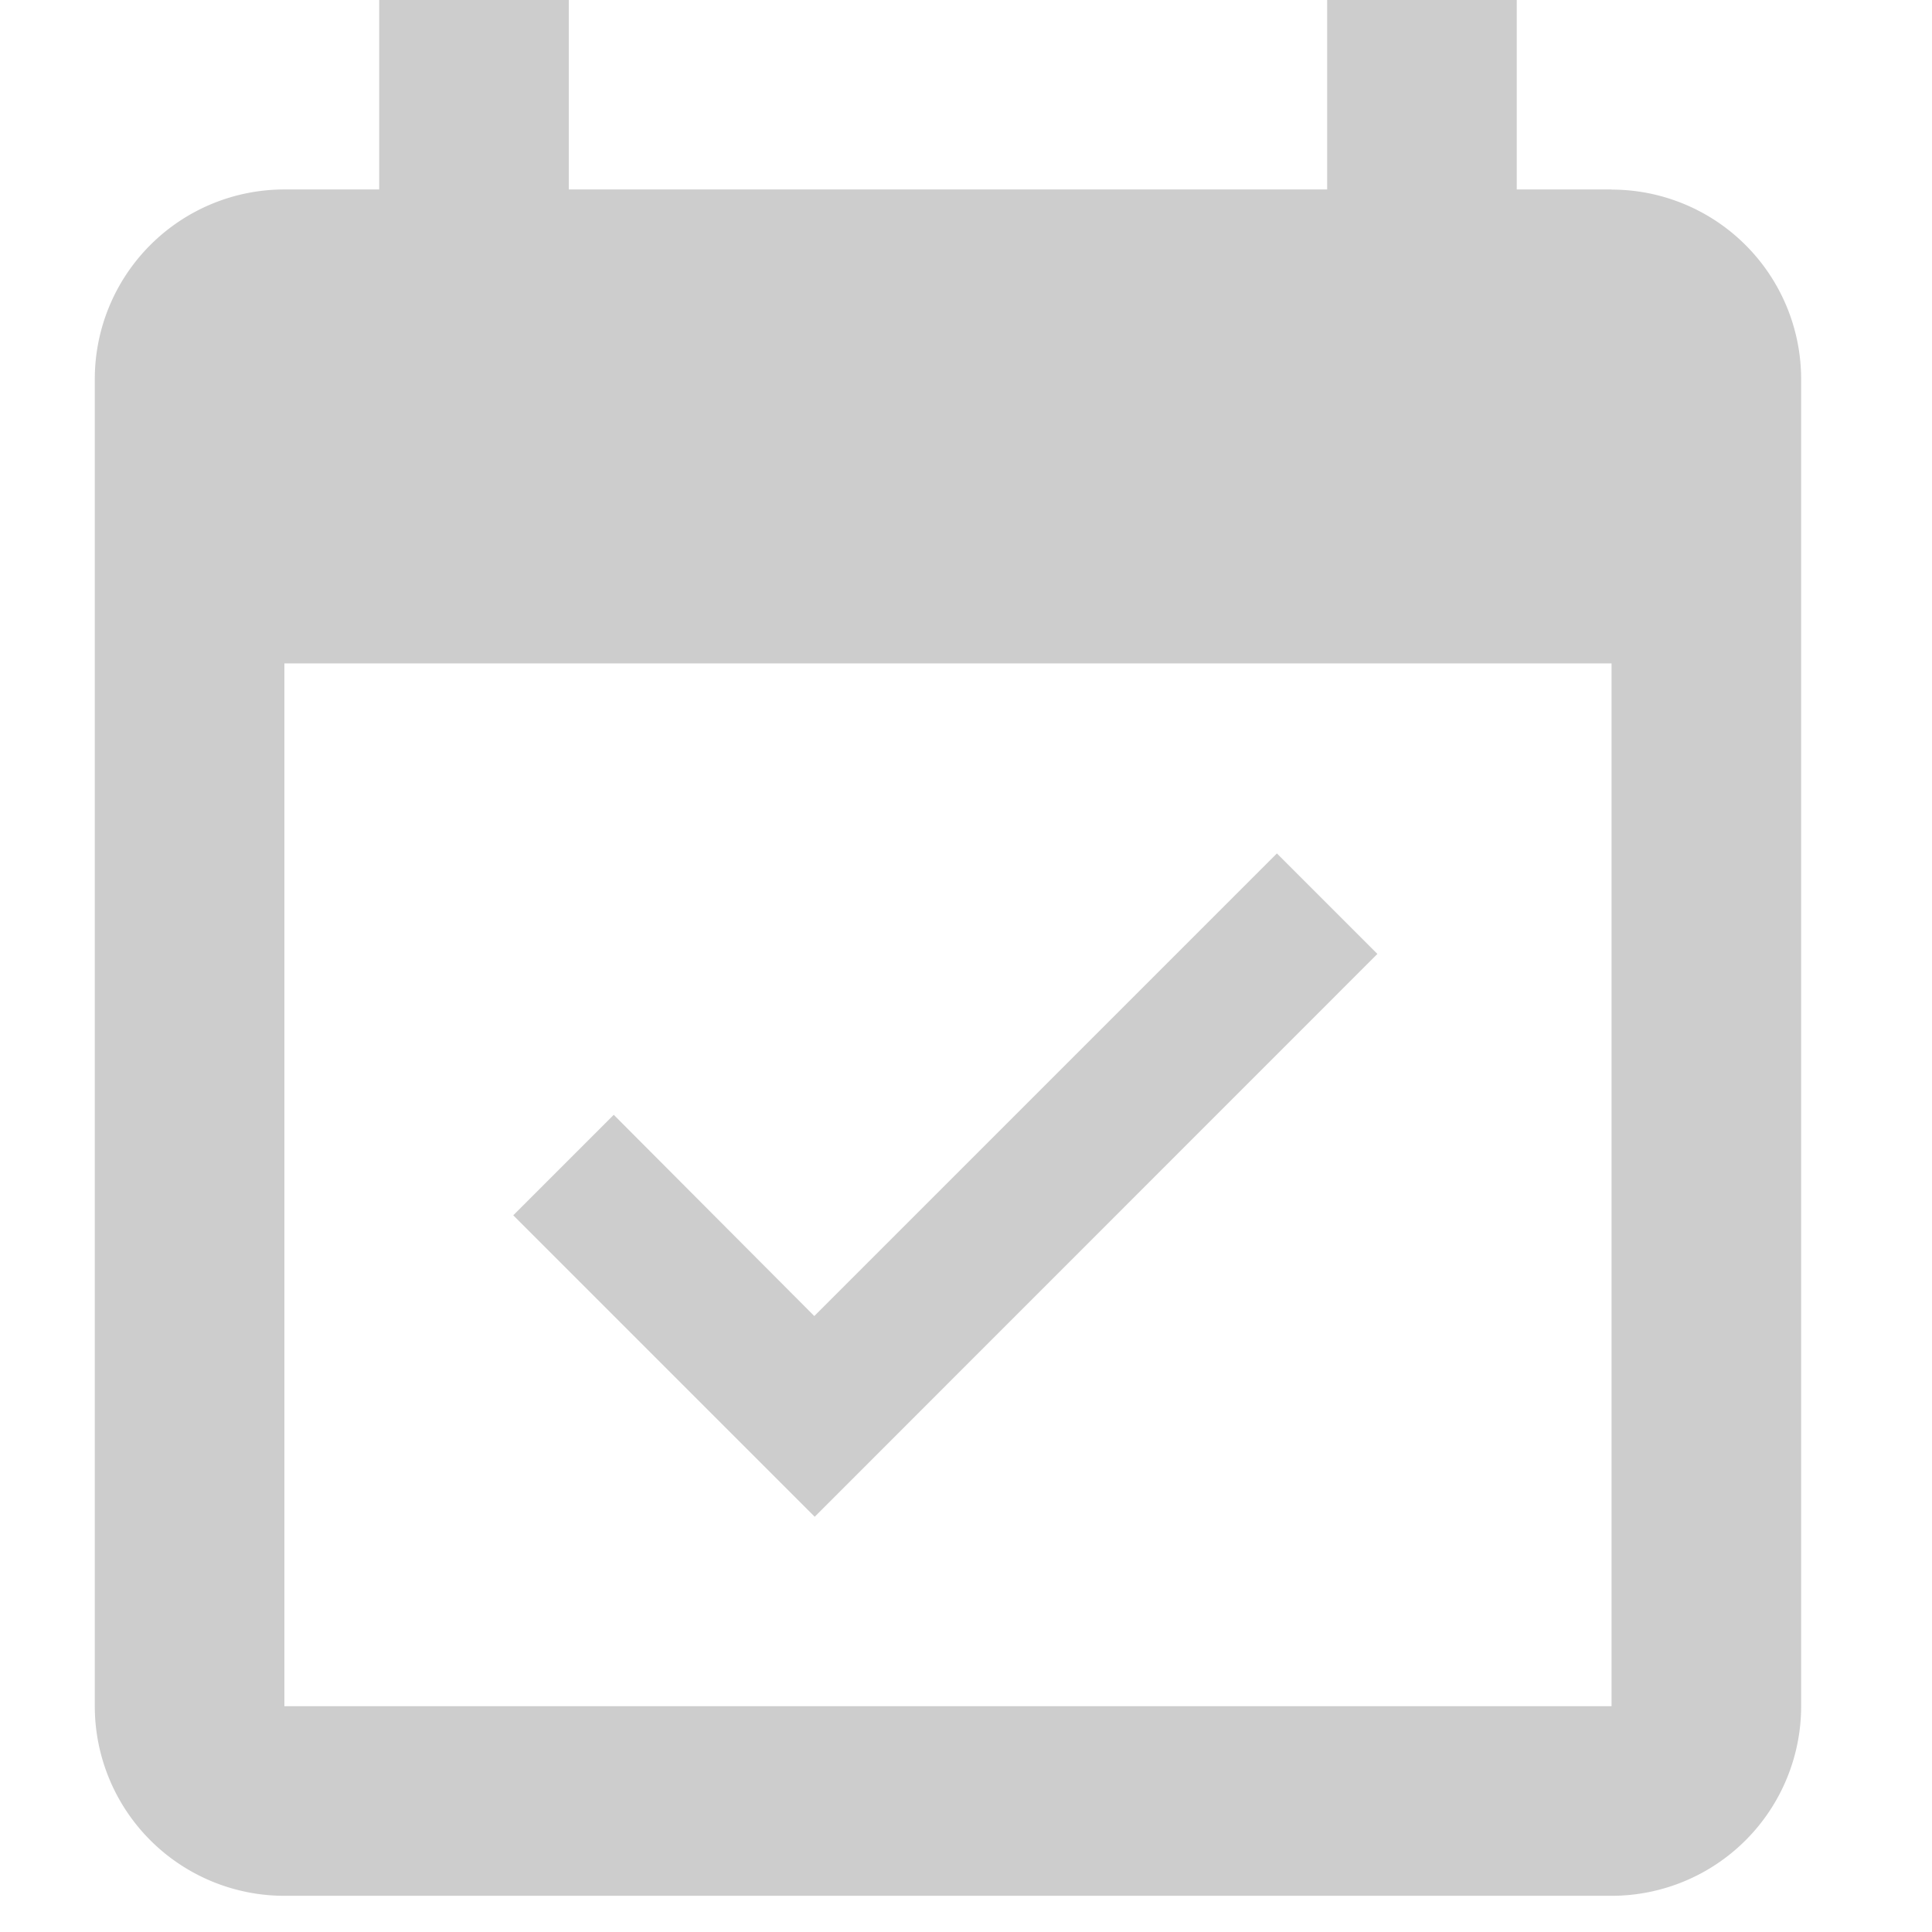 ﻿<?xml version="1.0" encoding="utf-8"?>
<svg version="1.1" xmlns:xlink="http://www.w3.org/1999/xlink" width="24px" height="24px" xmlns="http://www.w3.org/2000/svg">
  <defs>
    <path d="M 0 0  L 1024 0  L 1024 1024  L 0 1024  Z " fill-rule="evenodd" fill="black" id="path50" />
    <clipPath id="clip51">
      <use xlink:href="#path50" />
    </clipPath>
    <filter x="-50.00%" y="-50.00%" width="200.00%" height="200.00%" filterUnits="objectBoundingBox" id="filter52">
      <feColorMatrix type="matrix" values="1 0 0 0 0  0 1 0 0 0  0 0 1 0 0  0 0 0 1 0  " in="SourceGraphic" />
    </filter>
  </defs>
  <g transform="matrix(1 0 0 1 -729 -306 )">
    <g transform="matrix(0.023 0 0 0.023 729 306 )" clip-path="url(#clip51)" filter="url(#filter52)">
      <path d="M870.4 921.527H153.6v-563.2h716.8z m0-819.2h-51.2v-102.4H716.8v102.4H307.2v-102.4H204.8v102.4h-51.2a102.4 102.4 0 0 0-102.4 102.4v716.8a102.4 102.4 0 0 0 102.4 102.4h716.8a102.4 102.4 0 0 0 102.4-102.4v-716.8A102.4 102.4 0 0 0 870.4 102.4zM743.936 515.218l-54.272-54.272-249.856 249.856-108.325-108.69-54.272 54.272L440.027 819.2z" p-id="12118" fill="#cdcdcd"></path>
    </g>
  </g>
</svg>